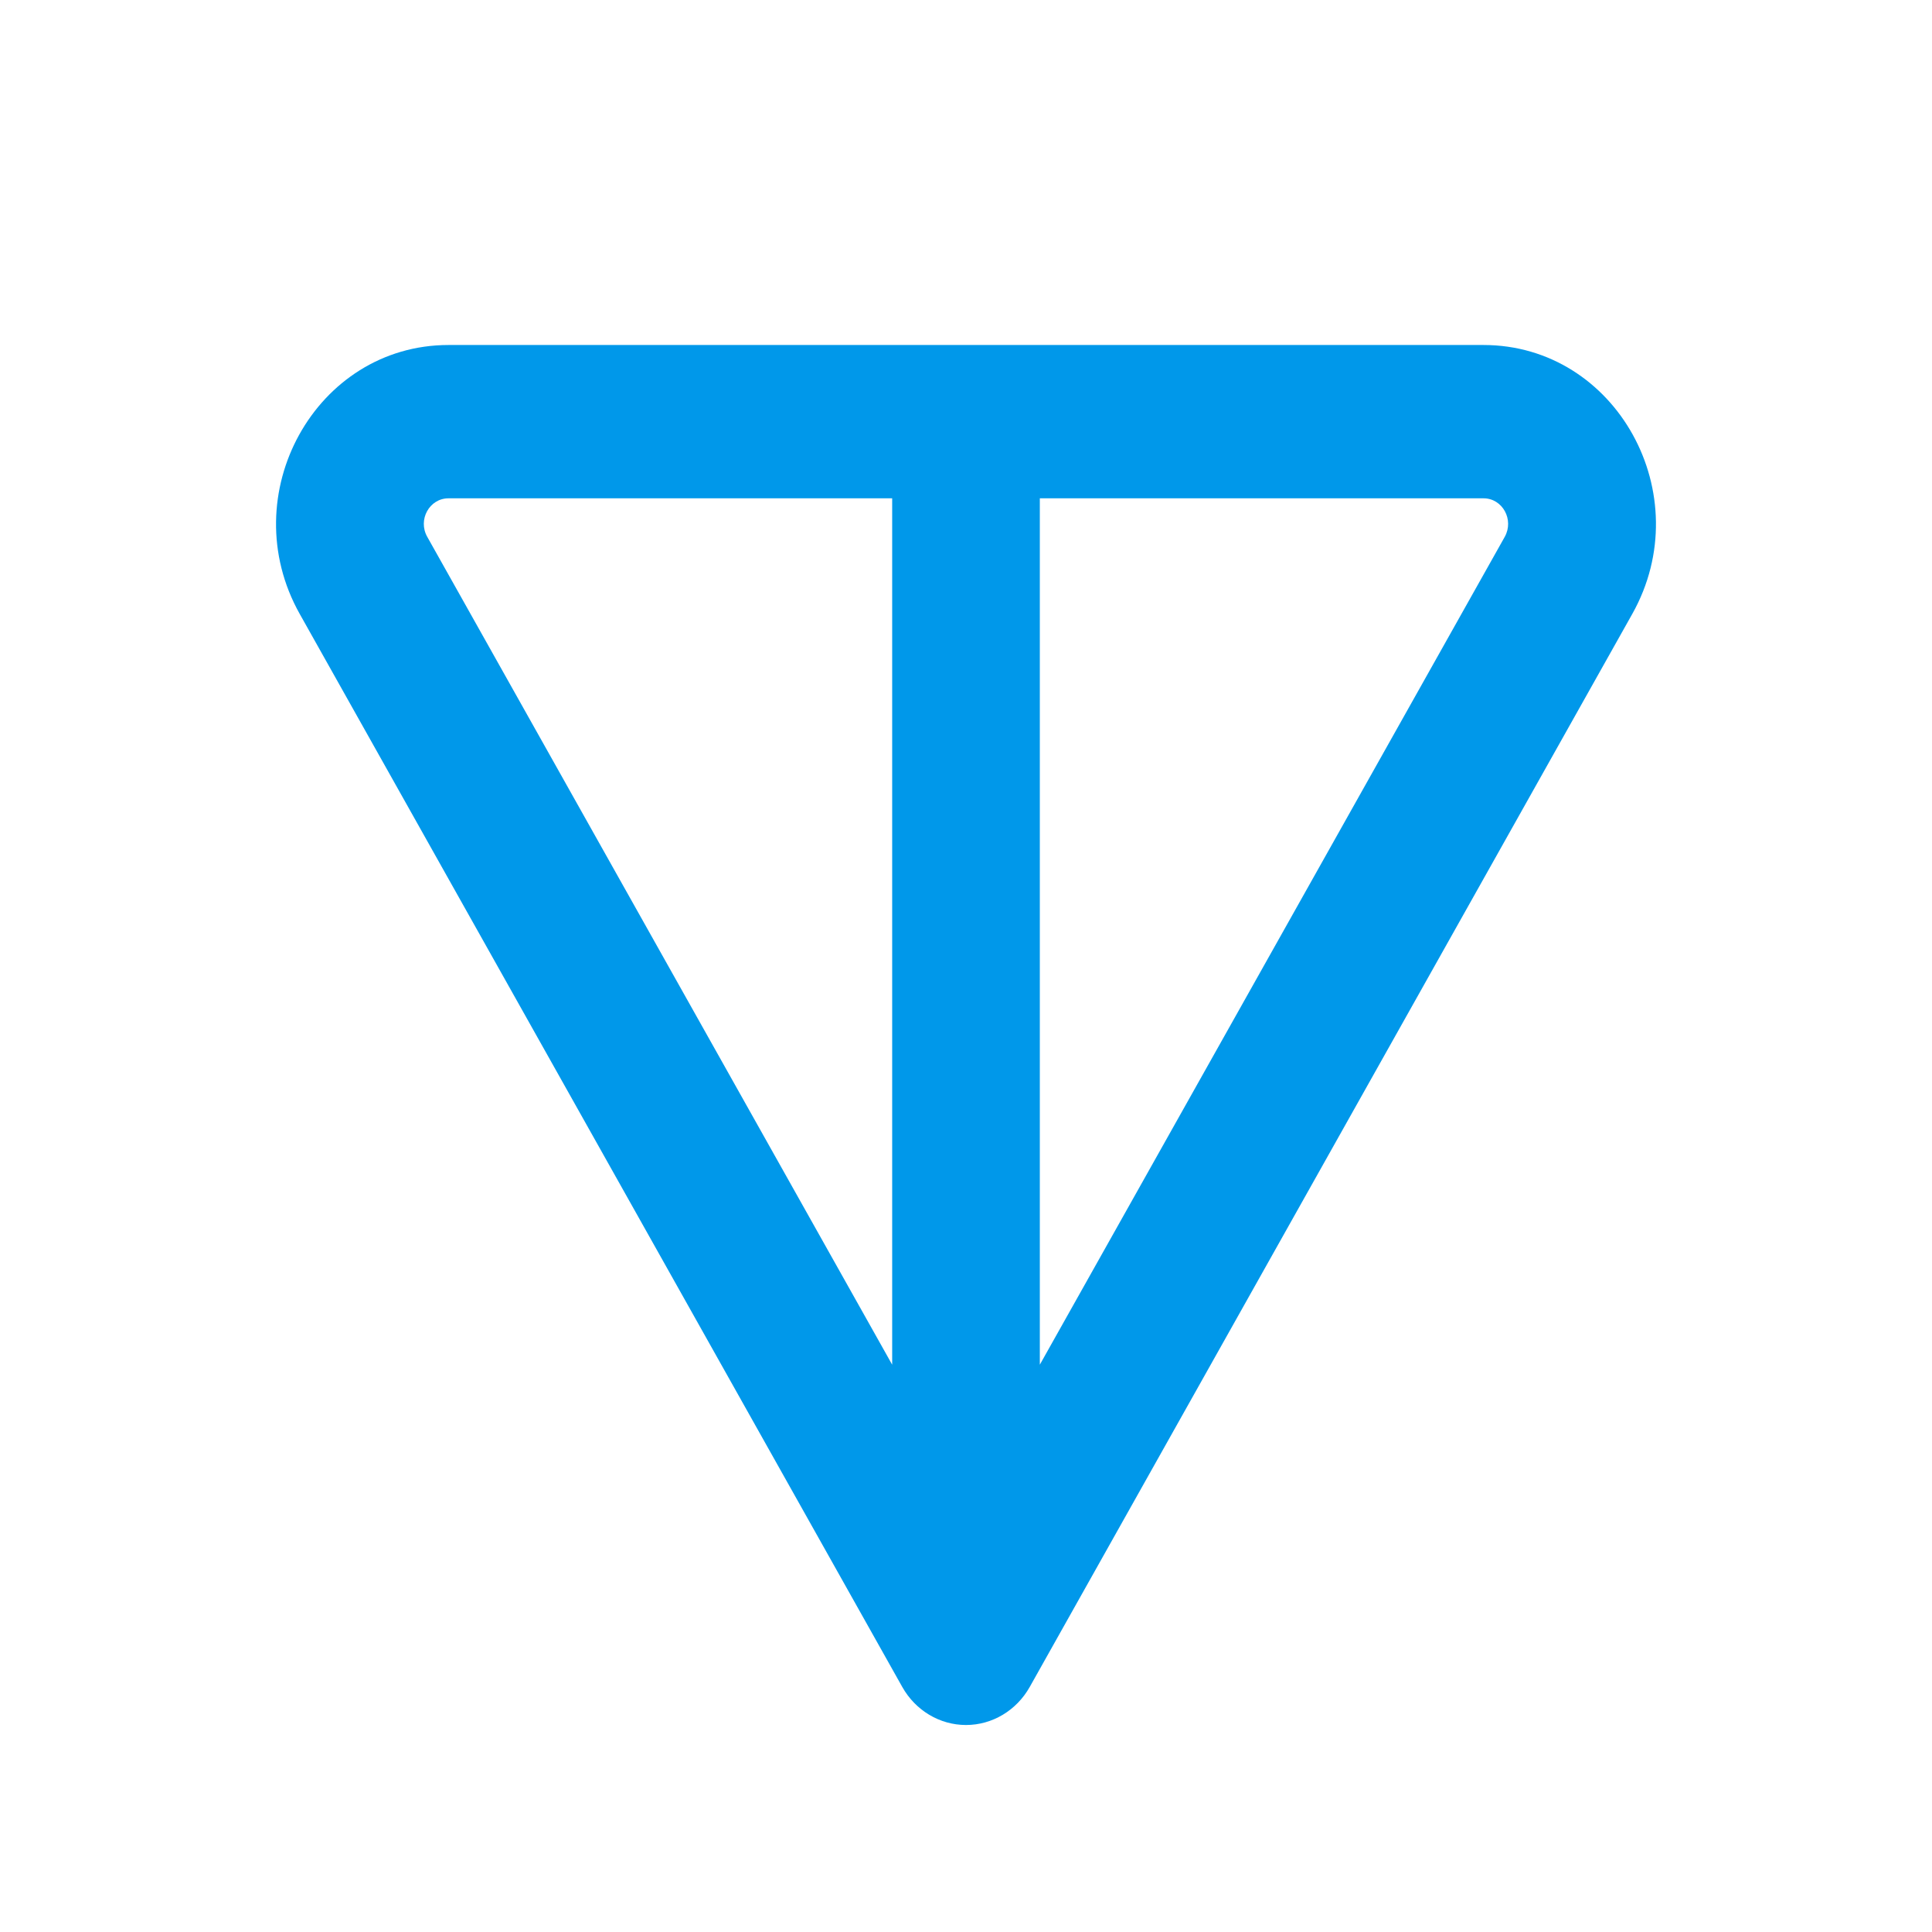 <svg xmlns="http://www.w3.org/2000/svg" width="16" height="16" viewBox="0 0 14 14" fill="none">
    <path fill-rule="evenodd" clip-rule="evenodd" d="M3.25 3.611C3.112 3.611 3.026 3.766 3.096 3.89L6.465 9.889V3.611H3.25ZM7.535 3.611V9.889L10.904 3.89C10.973 3.766 10.888 3.611 10.75 3.611H7.535ZM2.172 4.449C1.687 3.585 2.287 2.5 3.25 2.5H10.75C11.713 2.5 12.313 3.585 11.828 4.449L7.462 12.224C7.366 12.395 7.19 12.5 7 12.5C6.81 12.5 6.634 12.395 6.538 12.224L2.172 4.449Z" fill="#0098EA"/>
</svg>